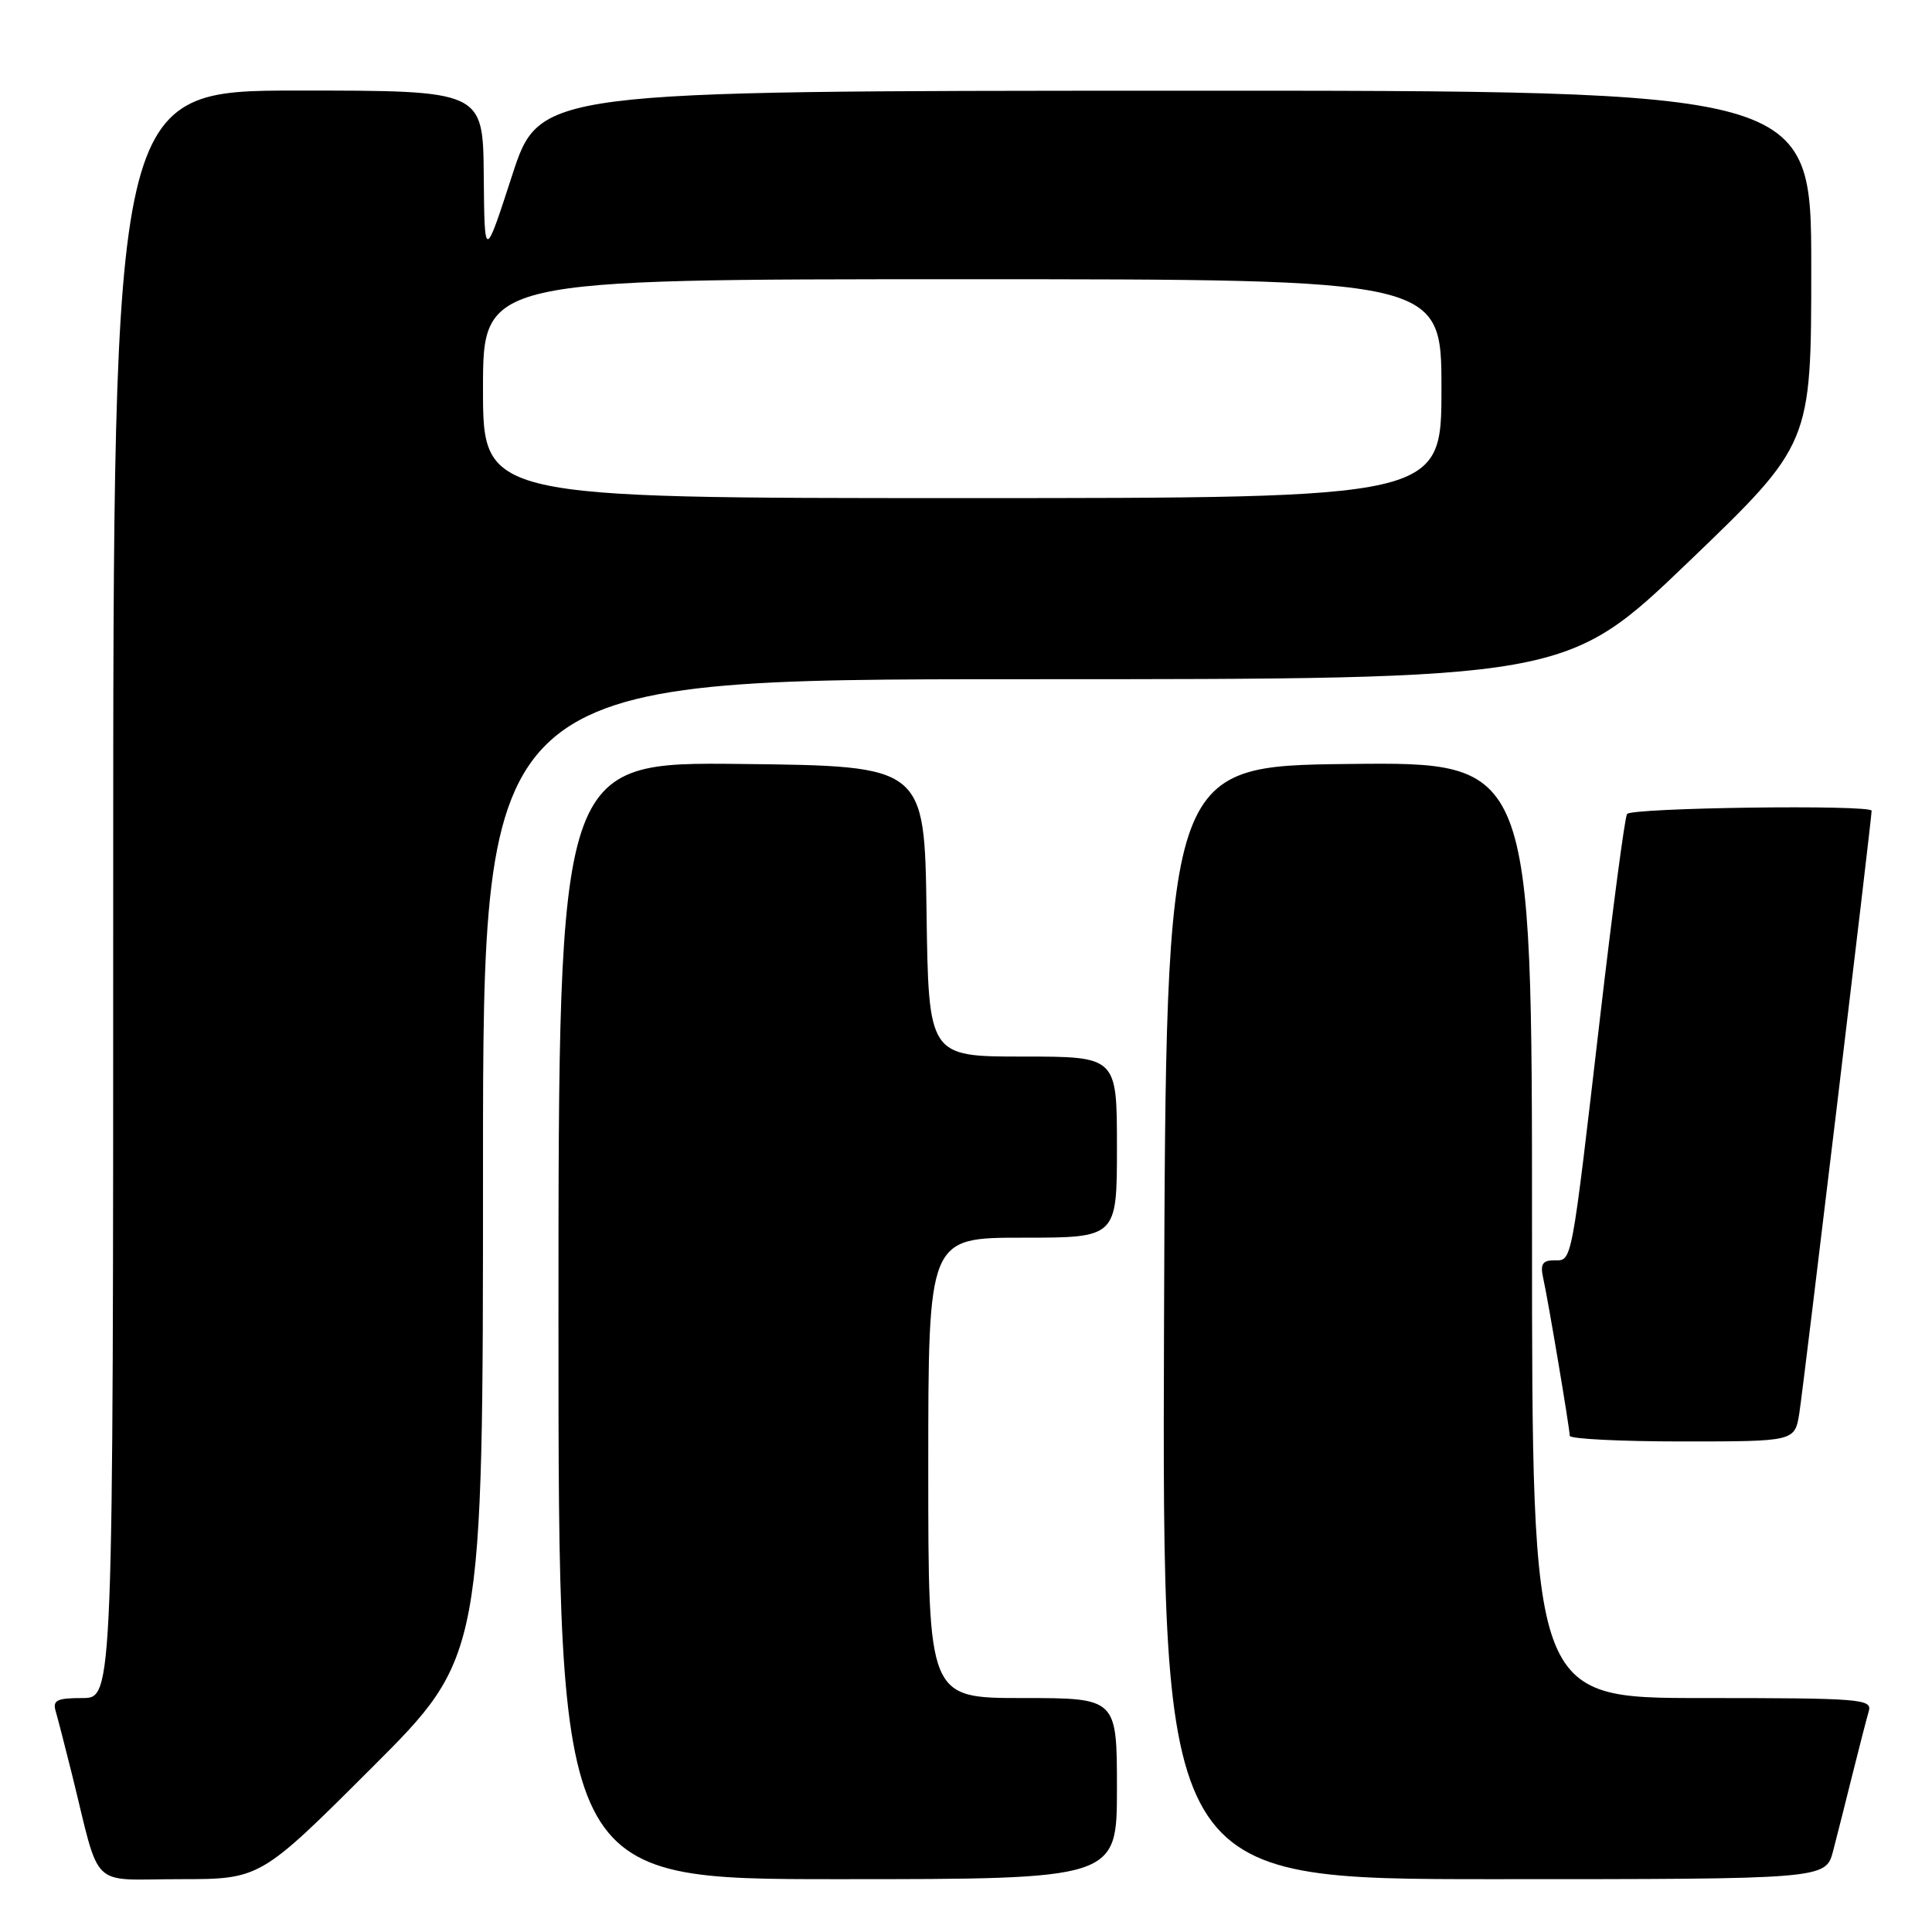 <?xml version="1.0" encoding="UTF-8" standalone="no"?>
<!DOCTYPE svg PUBLIC "-//W3C//DTD SVG 1.1//EN" "http://www.w3.org/Graphics/SVG/1.1/DTD/svg11.dtd" >
<svg xmlns="http://www.w3.org/2000/svg" xmlns:xlink="http://www.w3.org/1999/xlink" version="1.1" viewBox="0 0 256 256">
 <g >
 <path fill="currentColor"
d=" M 49.24 234.26 C 64.00 219.53 64.00 219.53 64.00 154.76 C 64.00 90.00 64.00 90.00 135.77 90.00 C 207.53 90.00 207.53 90.00 223.77 74.42 C 240.00 58.83 240.00 58.83 240.00 35.42 C 240.00 12.00 240.00 12.00 155.75 12.02 C 71.50 12.04 71.50 12.04 67.85 23.27 C 64.20 34.50 64.20 34.50 64.10 23.25 C 64.00 12.00 64.00 12.00 39.50 12.00 C 15.00 12.00 15.00 12.00 15.00 118.50 C 15.00 225.00 15.00 225.00 10.93 225.00 C 7.53 225.00 6.95 225.29 7.38 226.75 C 7.66 227.71 8.62 231.43 9.51 235.00 C 13.40 250.69 11.68 249.00 23.78 249.00 C 34.48 249.00 34.48 249.00 49.24 234.26 Z  M 148.00 237.00 C 148.00 225.00 148.00 225.00 135.50 225.00 C 123.00 225.00 123.00 225.00 123.00 194.50 C 123.00 164.00 123.00 164.00 135.50 164.00 C 148.00 164.00 148.00 164.00 148.00 152.00 C 148.00 140.00 148.00 140.00 135.52 140.00 C 123.04 140.00 123.04 140.00 122.77 120.75 C 122.50 101.50 122.50 101.50 98.25 101.23 C 74.00 100.96 74.00 100.96 74.00 174.98 C 74.00 249.00 74.00 249.00 111.00 249.00 C 148.00 249.00 148.00 249.00 148.00 237.00 Z  M 242.90 245.25 C 243.44 243.19 244.60 238.57 245.49 235.00 C 246.38 231.43 247.34 227.71 247.62 226.75 C 248.10 225.12 246.59 225.00 225.57 225.00 C 203.00 225.00 203.00 225.00 203.00 162.98 C 203.00 100.96 203.00 100.96 178.75 101.23 C 154.50 101.50 154.50 101.50 154.24 175.25 C 153.99 249.00 153.99 249.00 197.96 249.00 C 241.92 249.00 241.92 249.00 242.90 245.25 Z  M 238.42 187.25 C 238.95 183.94 248.00 108.50 248.00 107.43 C 248.00 106.59 216.11 107.02 215.59 107.86 C 215.29 108.34 213.70 120.37 212.04 134.61 C 208.15 168.04 208.34 167.00 205.94 167.00 C 204.41 167.00 204.08 167.51 204.46 169.25 C 205.12 172.17 207.99 189.27 208.00 190.25 C 208.00 190.66 214.71 191.00 222.91 191.00 C 237.82 191.00 237.82 191.00 238.42 187.25 Z  M 64.00 51.50 C 64.00 37.00 64.00 37.00 127.50 37.00 C 191.00 37.00 191.00 37.00 191.00 51.50 C 191.00 66.00 191.00 66.00 127.50 66.00 C 64.00 66.00 64.00 66.00 64.00 51.50 Z "/>
</g>
</svg>